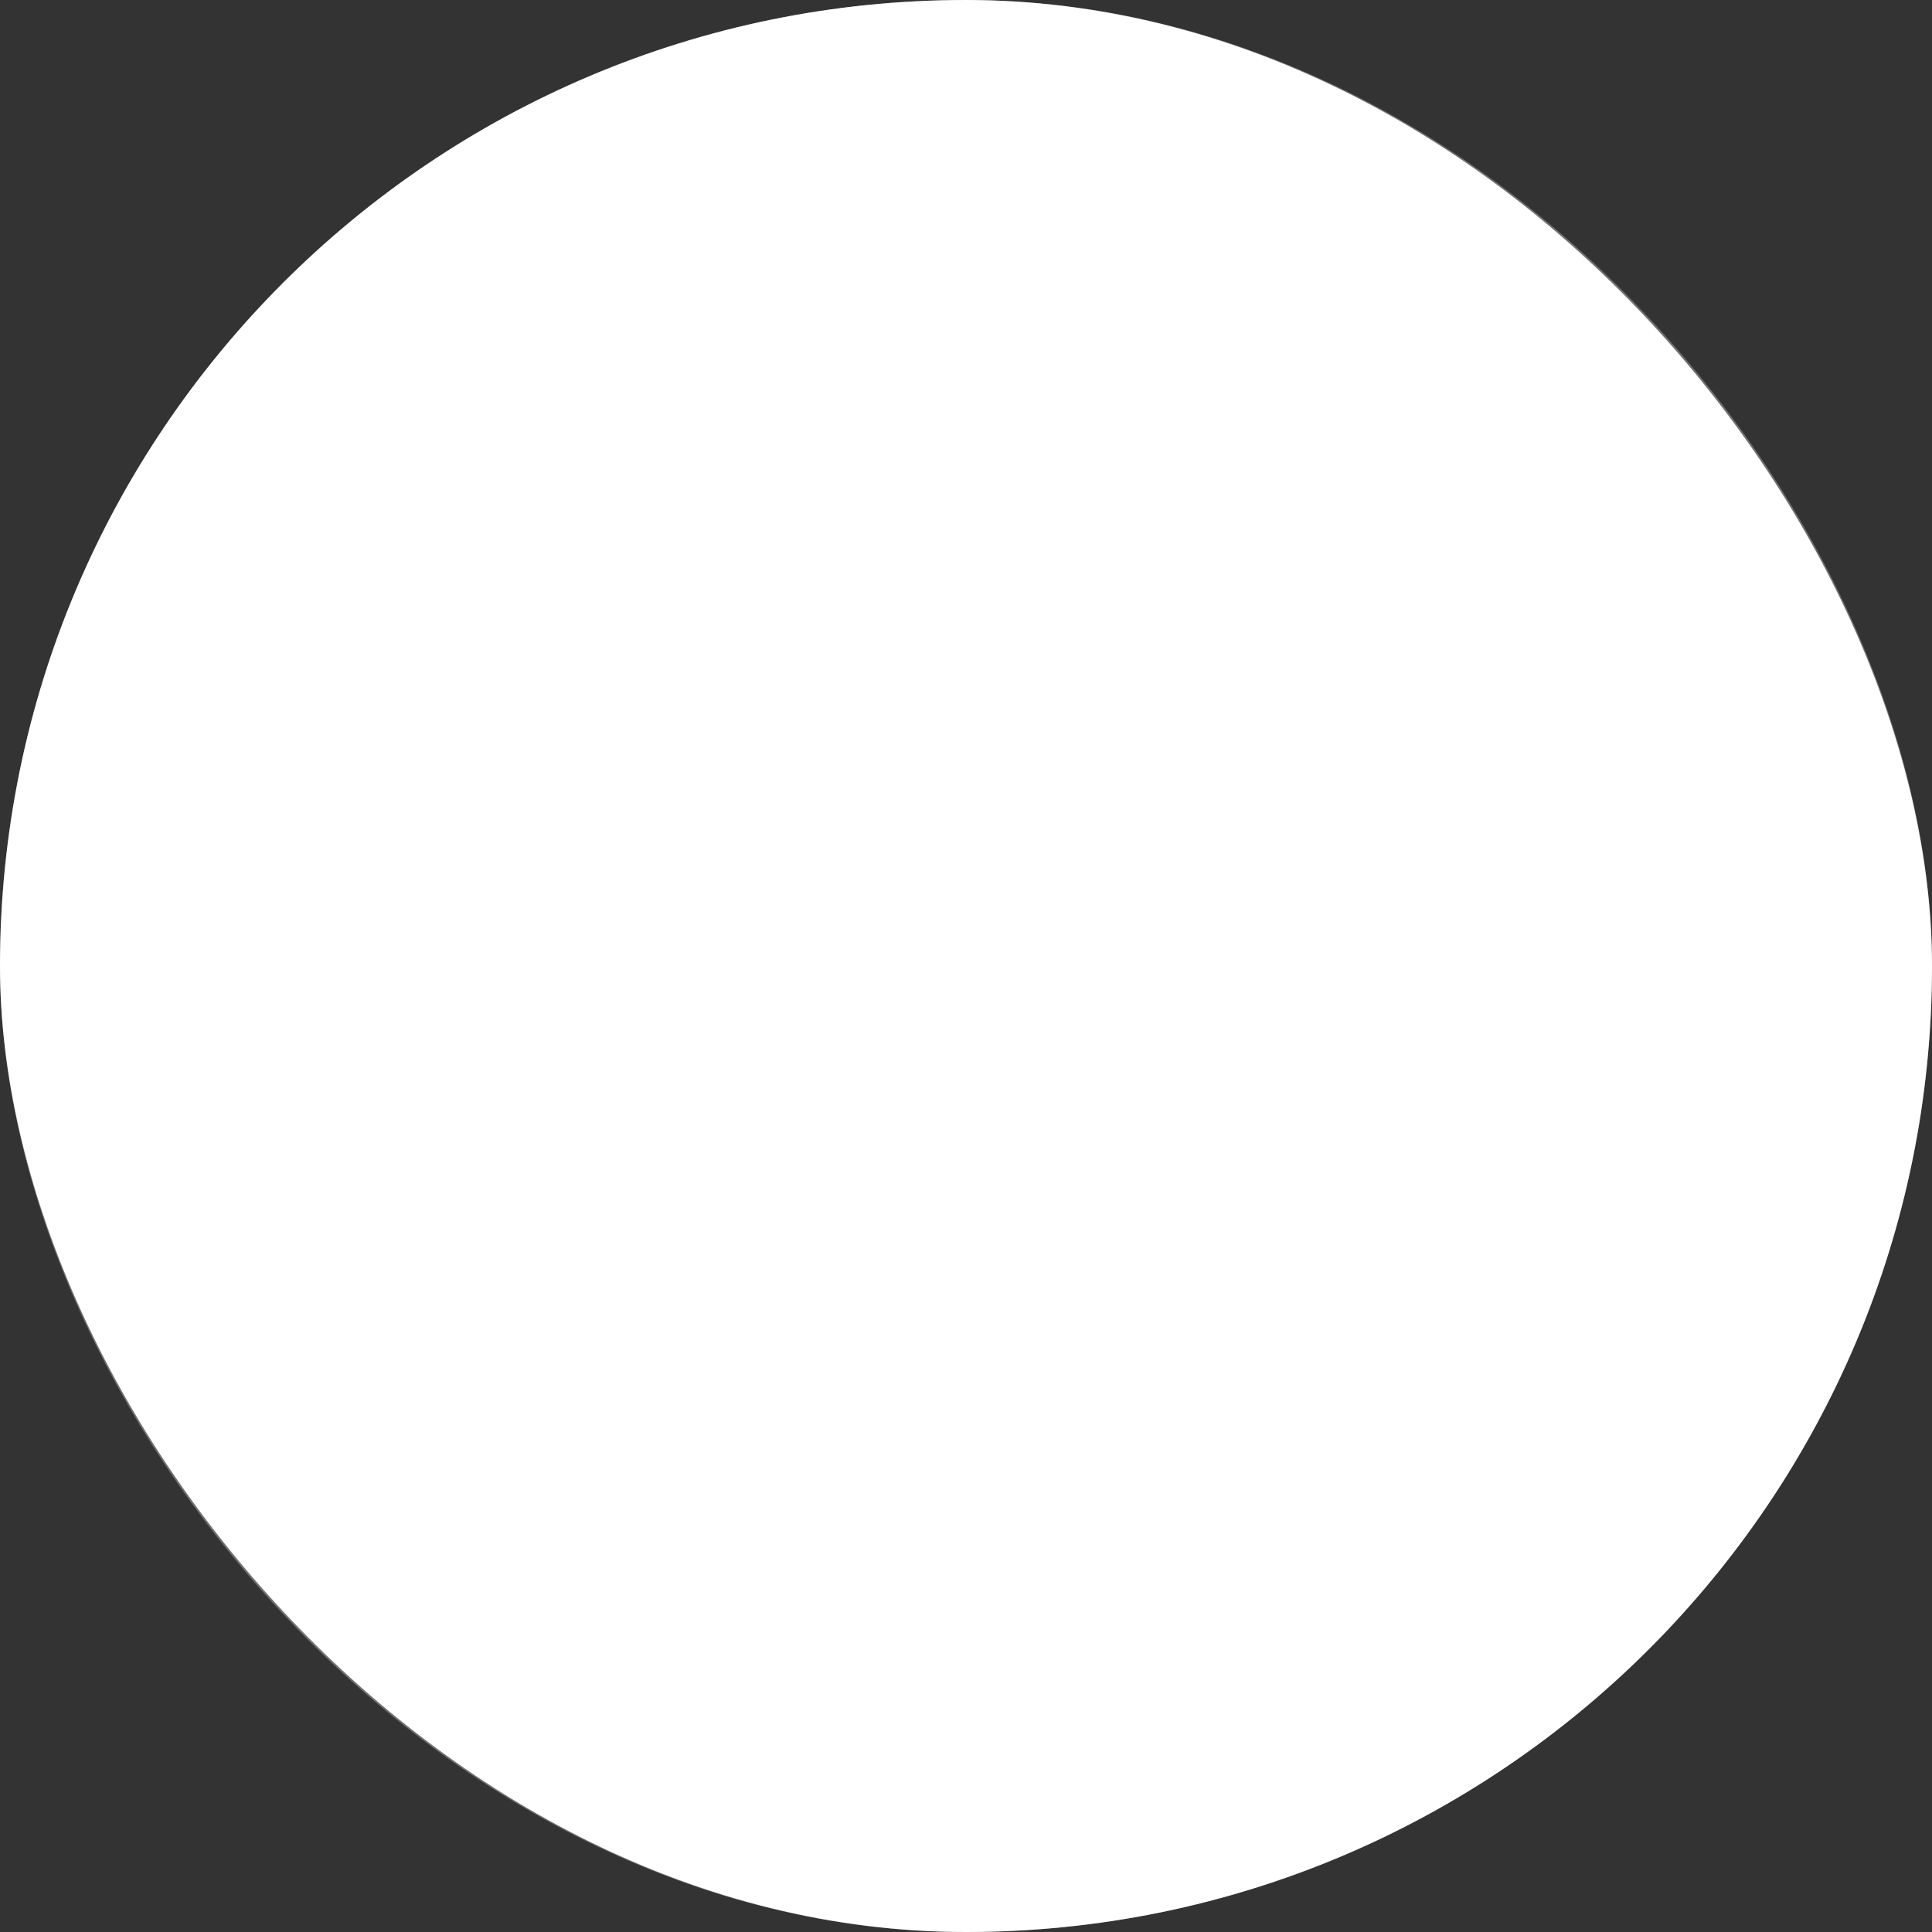 <svg width="14" height="14" viewBox="0 0 14 14" fill="none" xmlns="http://www.w3.org/2000/svg">
<rect x="0" y="0" width="14" height="14" fill="#333333" stroke="none"/>
<rect width="14" height="14" rx="7" fill="white"/>
<rect x="0.5" y="0.5" width="13" height="13" rx="6.5" stroke="white" stroke-opacity="0.3"/>
</svg>
